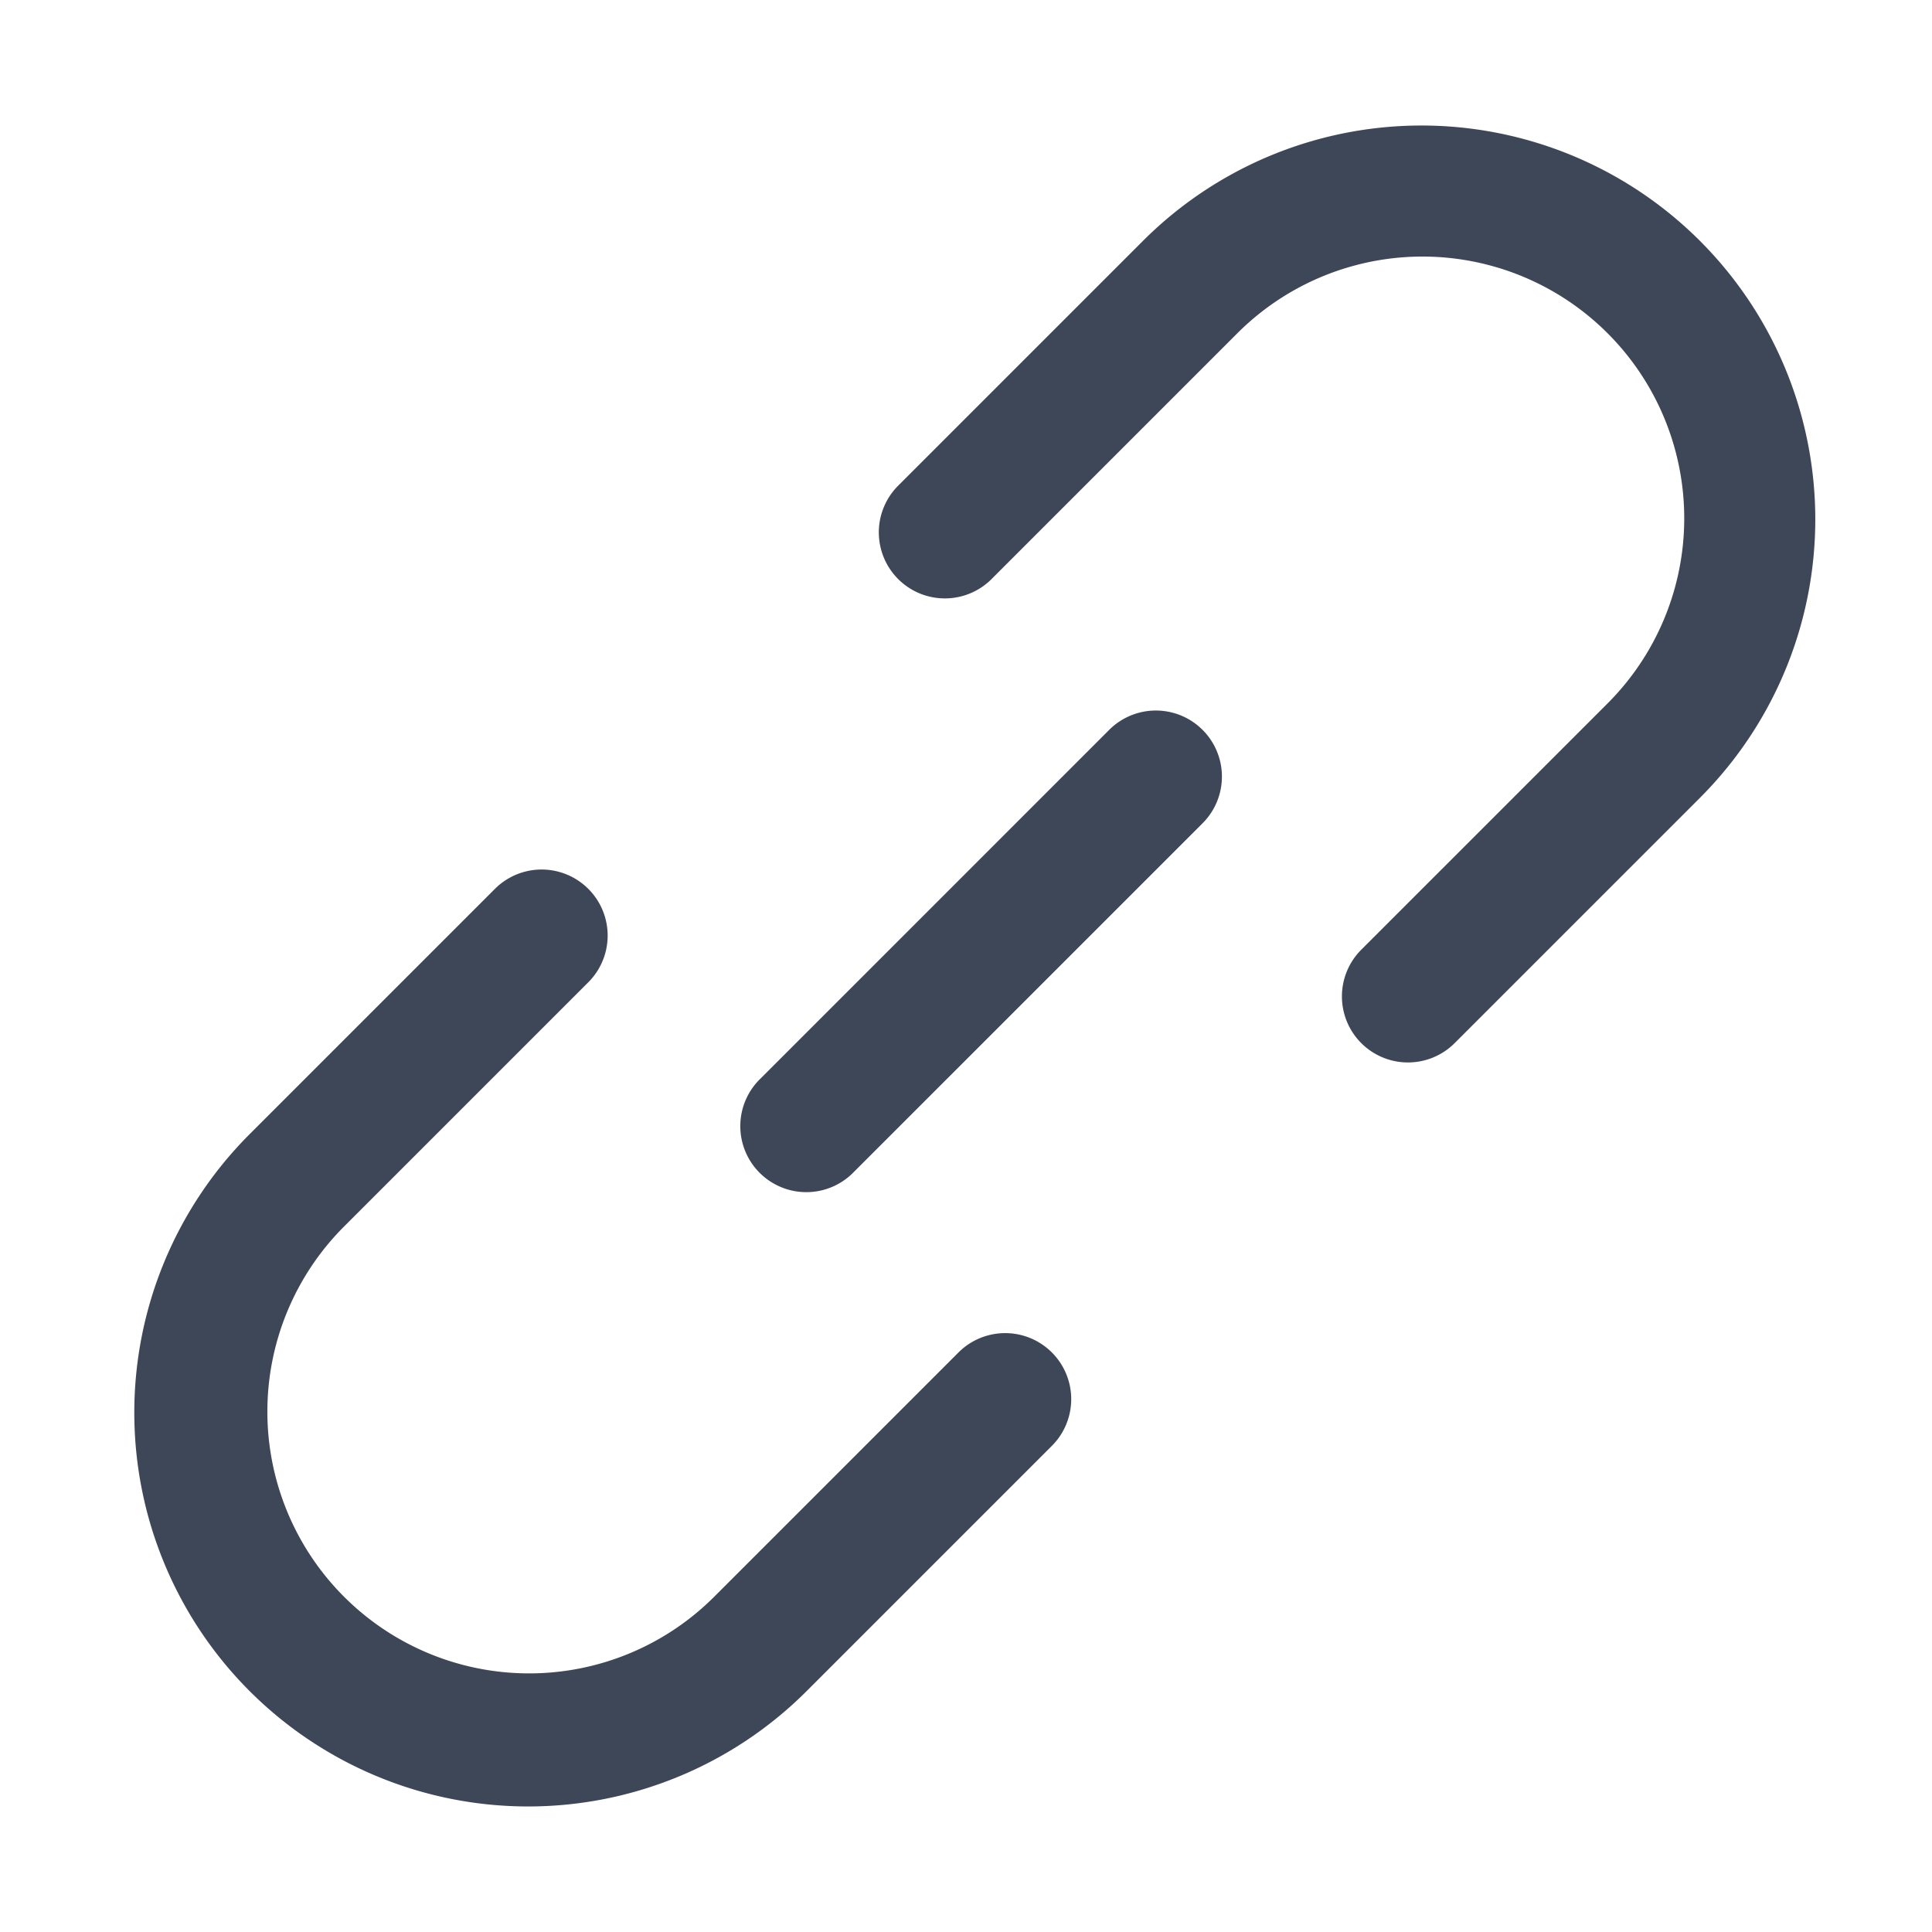 <?xml version="1.0" standalone="no"?><!DOCTYPE svg PUBLIC "-//W3C//DTD SVG 1.1//EN" "http://www.w3.org/Graphics/SVG/1.1/DTD/svg11.dtd"><svg t="1586421473972" class="icon" viewBox="0 0 1024 1024" version="1.1" xmlns="http://www.w3.org/2000/svg" p-id="61759" width="16" height="16" xmlns:xlink="http://www.w3.org/1999/xlink"><defs><style type="text/css"></style></defs><path d="M587.89 386.85L403.06 571.69a35 35 0 1 0 49.49 49.49l184.84-184.83a35 35 0 0 0-49.5-49.5z" fill="#3D4757" p-id="61760"></path><path d="M508 716.85l-130 130a138.74 138.74 0 0 1-196.18-196.23l130-130a35 35 0 0 0-49.5-49.5l-130 130a208.74 208.74 0 0 0 295.21 295.2l130-130A35 35 0 0 0 508 716.85zM901 127.67a208.73 208.73 0 0 0-295.2 0l-130 130a35 35 0 0 0 49.5 49.49l130-130a138.74 138.74 0 1 1 196.2 196.21l-130 130a35 35 0 0 0 49.5 49.5l130-130a208.73 208.73 0 0 0 0-295.2z" fill="#3D4757" p-id="61761"></path></svg>